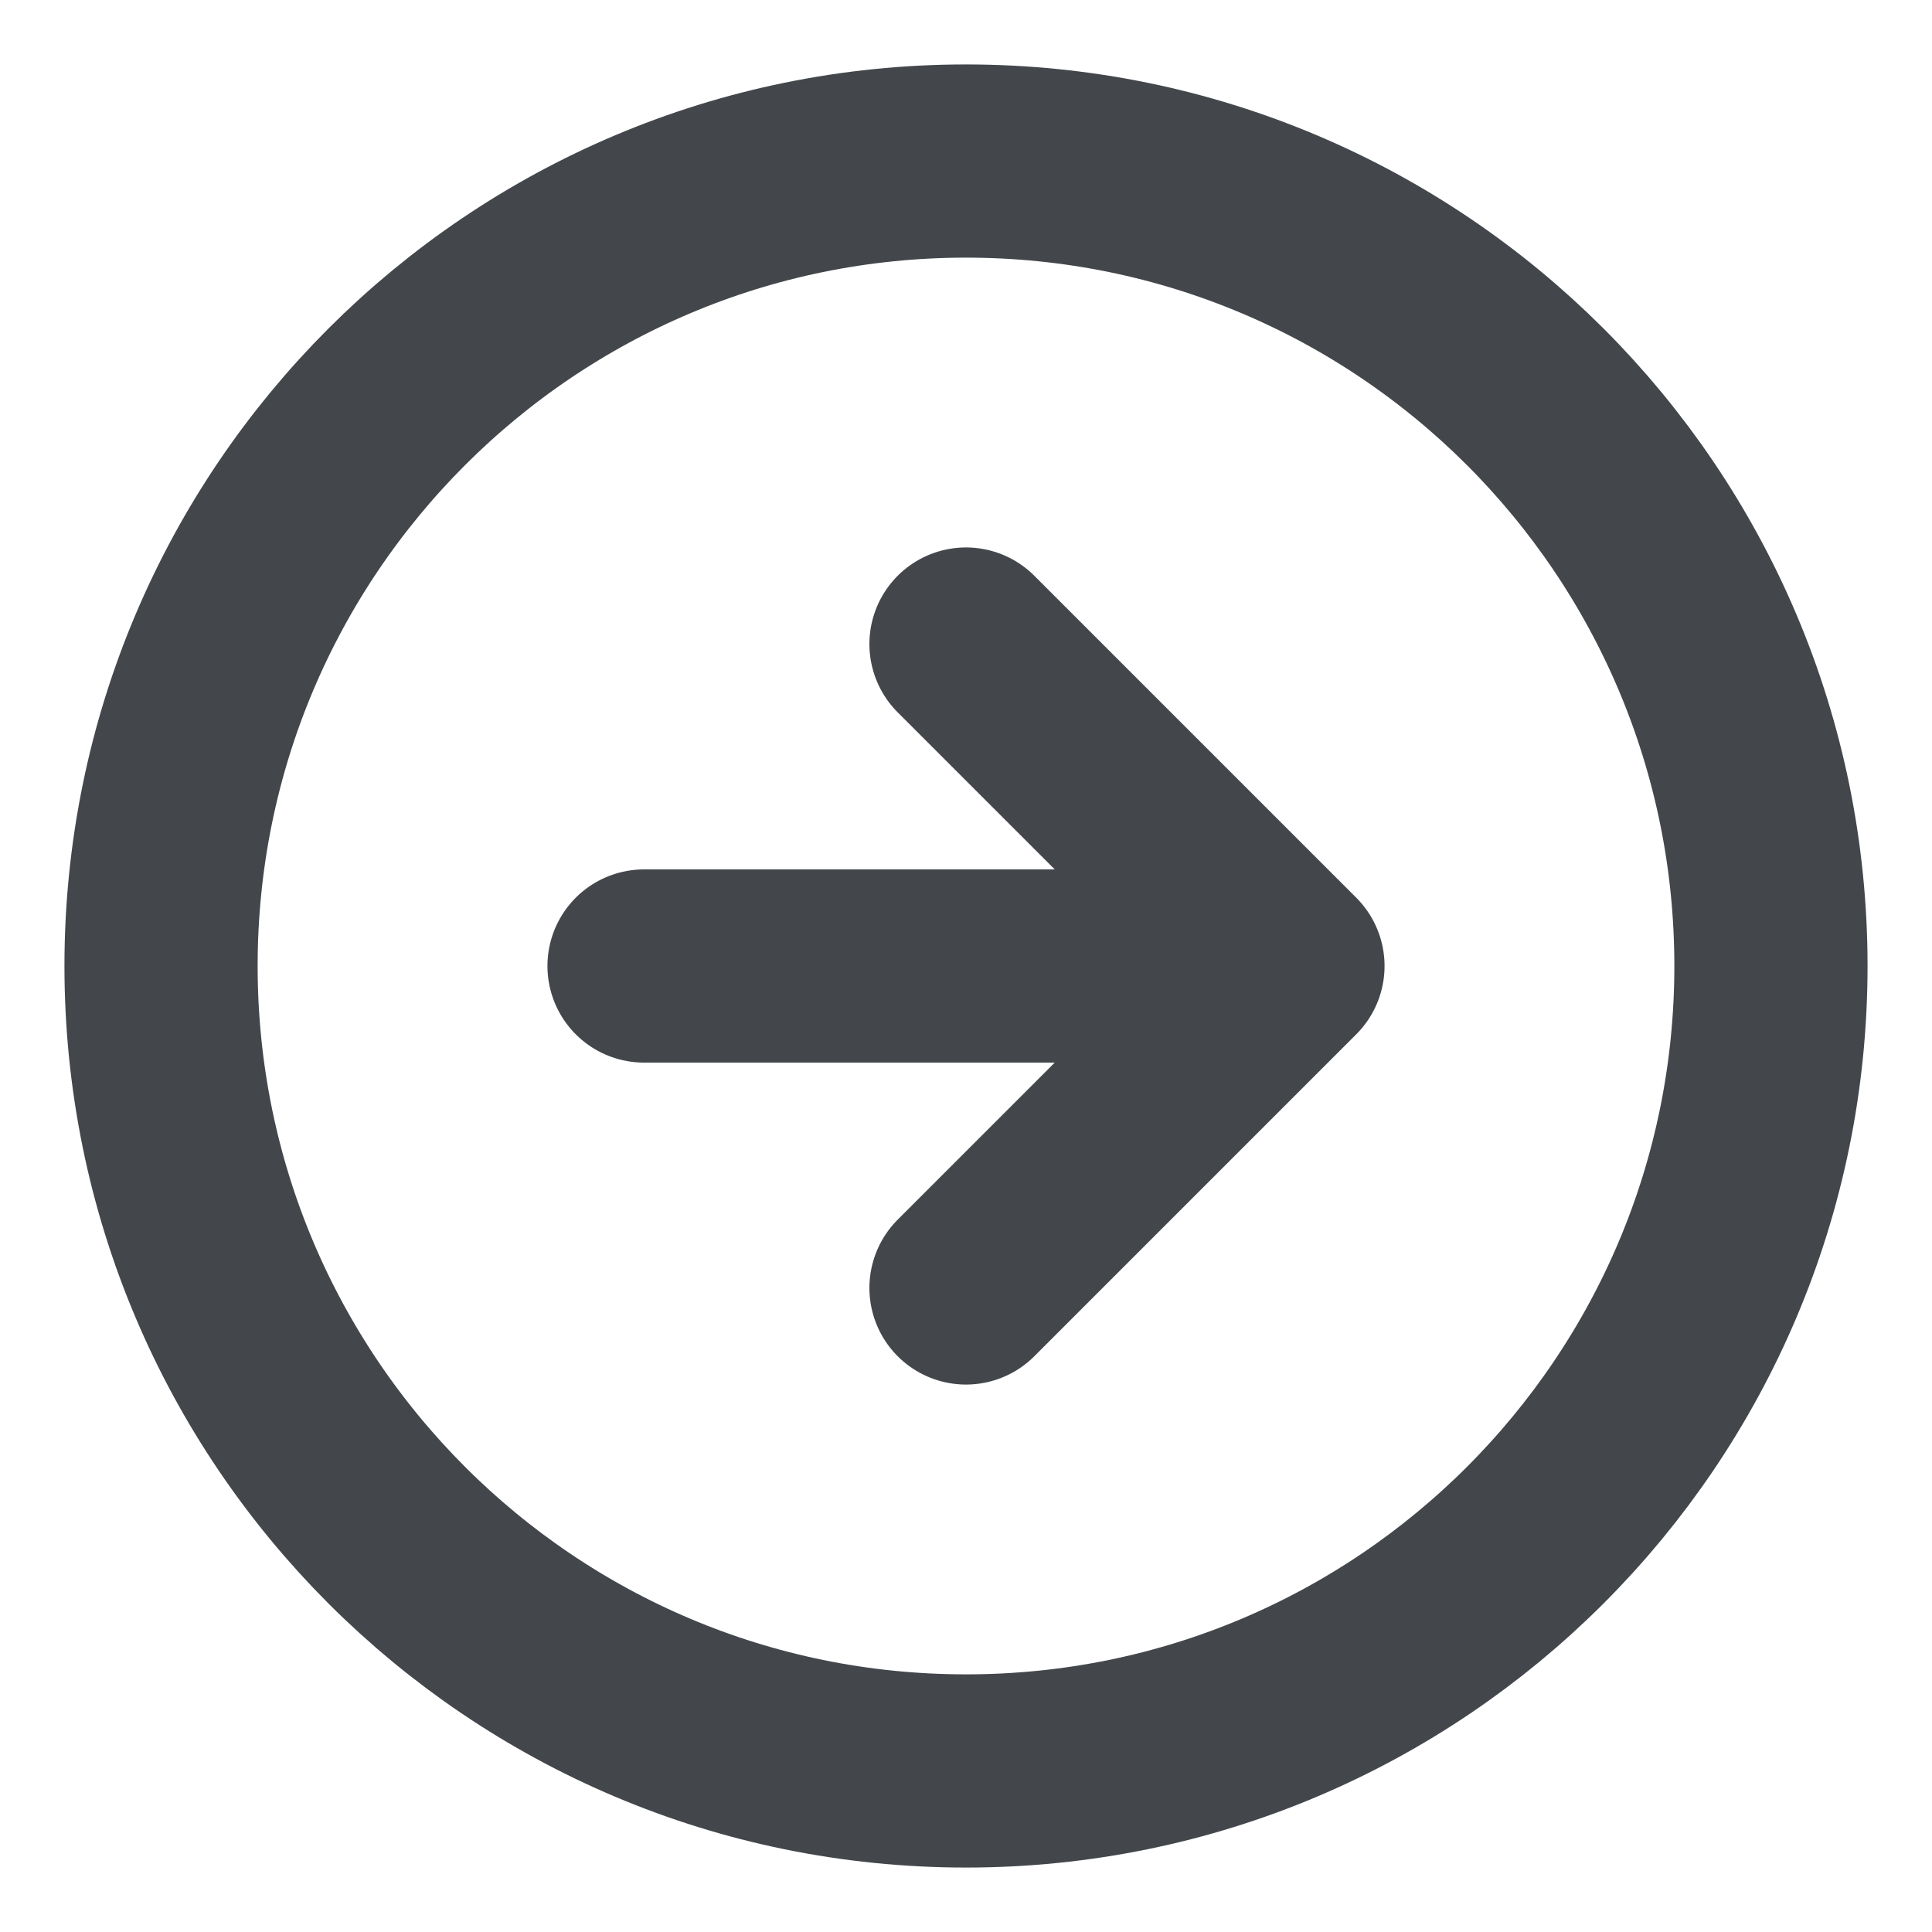 <svg width="14" height="14" viewBox="0 0 14 14" fill="none" xmlns="http://www.w3.org/2000/svg">
<g clip-path="url(#clip0_26_1339)">
<path d="M7 9.333L9.333 7M9.333 7L7 4.667M9.333 7H4.667M12.833 7C12.833 10.222 10.222 12.833 7 12.833C3.778 12.833 1.167 10.222 1.167 7C1.167 3.778 3.778 1.167 7 1.167C10.222 1.167 12.833 3.778 12.833 7Z" stroke="#2F3438" stroke-opacity="0.9" stroke-width="1.4" stroke-linecap="round" stroke-linejoin="round"/>
</g>
<defs>
<clipPath id="clip0_26_1339">
<rect width="14" height="14" fill="white"/>
</clipPath>
</defs>
</svg>

